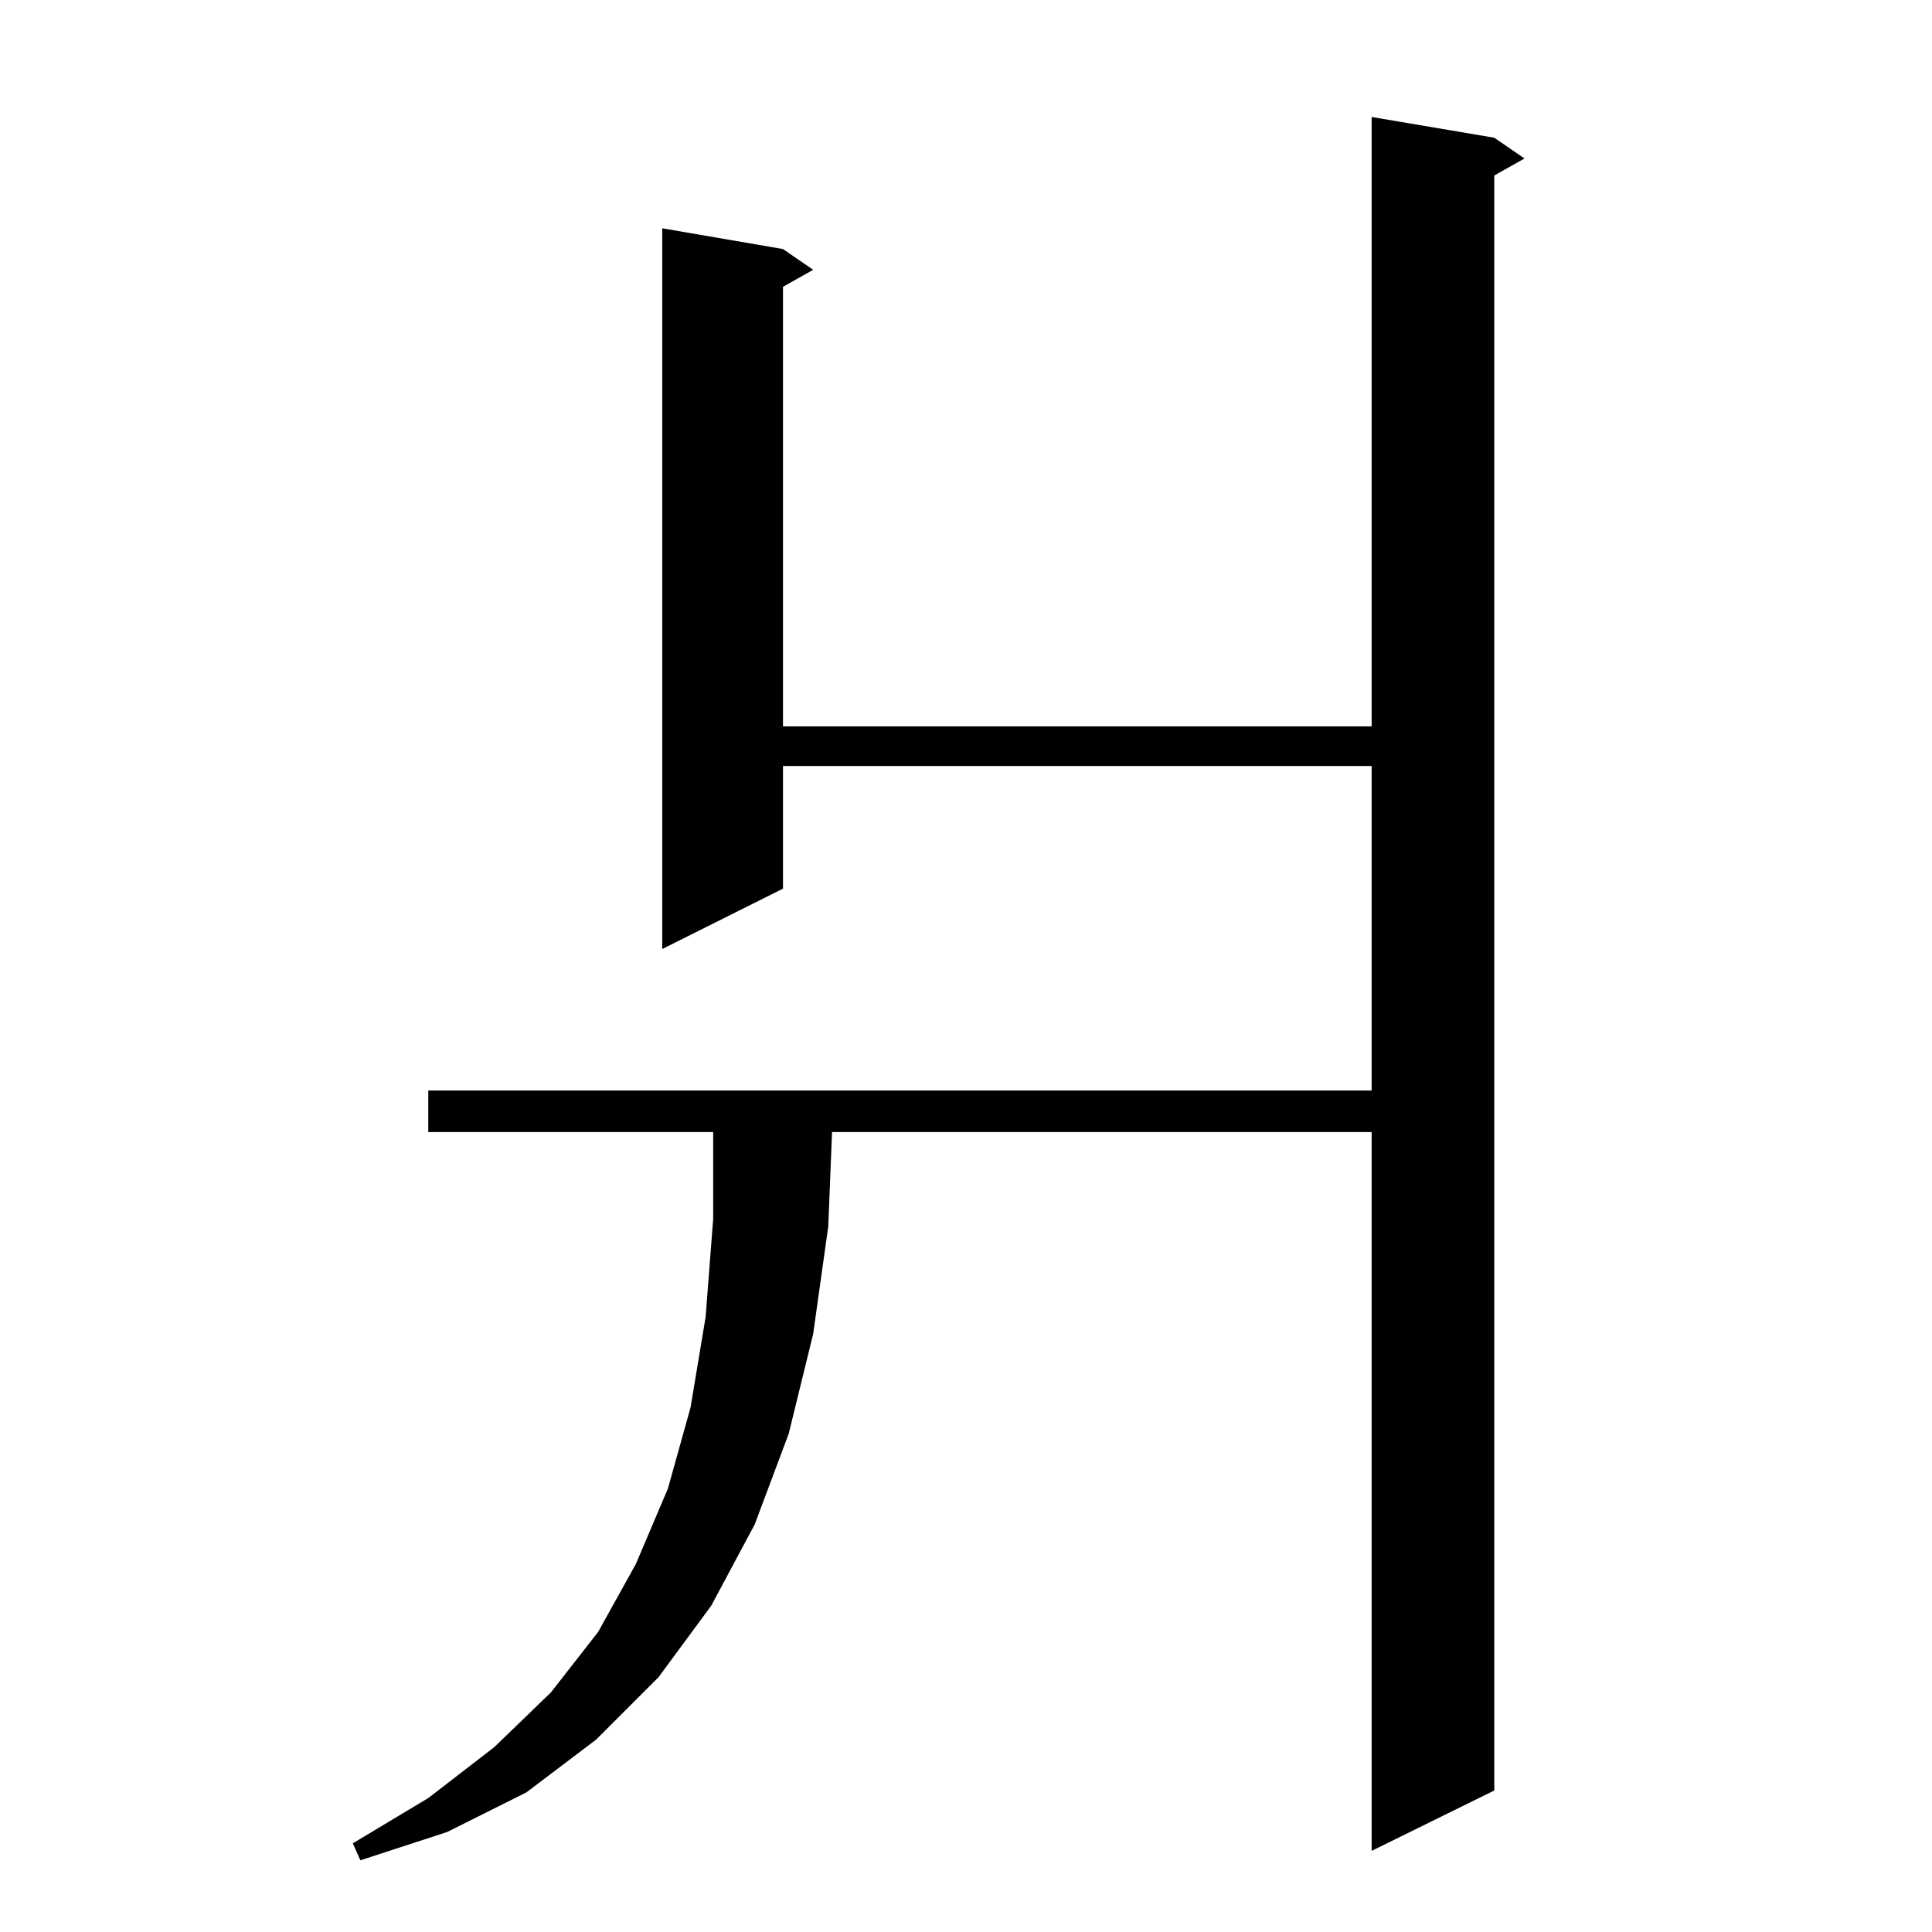 <?xml version="1.0" standalone="no"?>
<!DOCTYPE svg PUBLIC "-//W3C//DTD SVG 1.1//EN" "http://www.w3.org/Graphics/SVG/1.1/DTD/svg11.dtd" >
<svg xmlns="http://www.w3.org/2000/svg" xmlns:xlink="http://www.w3.org/1999/xlink" version="1.1" viewBox="0 -144 1024 1024">
  <g transform="matrix(1 0 0 -1 0 880)">
   <path fill="currentColor"
d="M792 951l16 -11l-16 -9v-856l-65 -32v381h-286l-2 -50l-8 -57l-13 -53l-18 -48l-23 -43l-28 -38l-33 -33l-37 -28l-42 -21l-46 -15l-4 9l40 24l35 27l30 29l25 32l20 36l17 40l12 43l8 48l4 52v46h-151v22h500v172h-312v-65l-64 -32v382l64 -11l16 -11l-16 -9v-233h312
v323z" />
  </g>

</svg>
